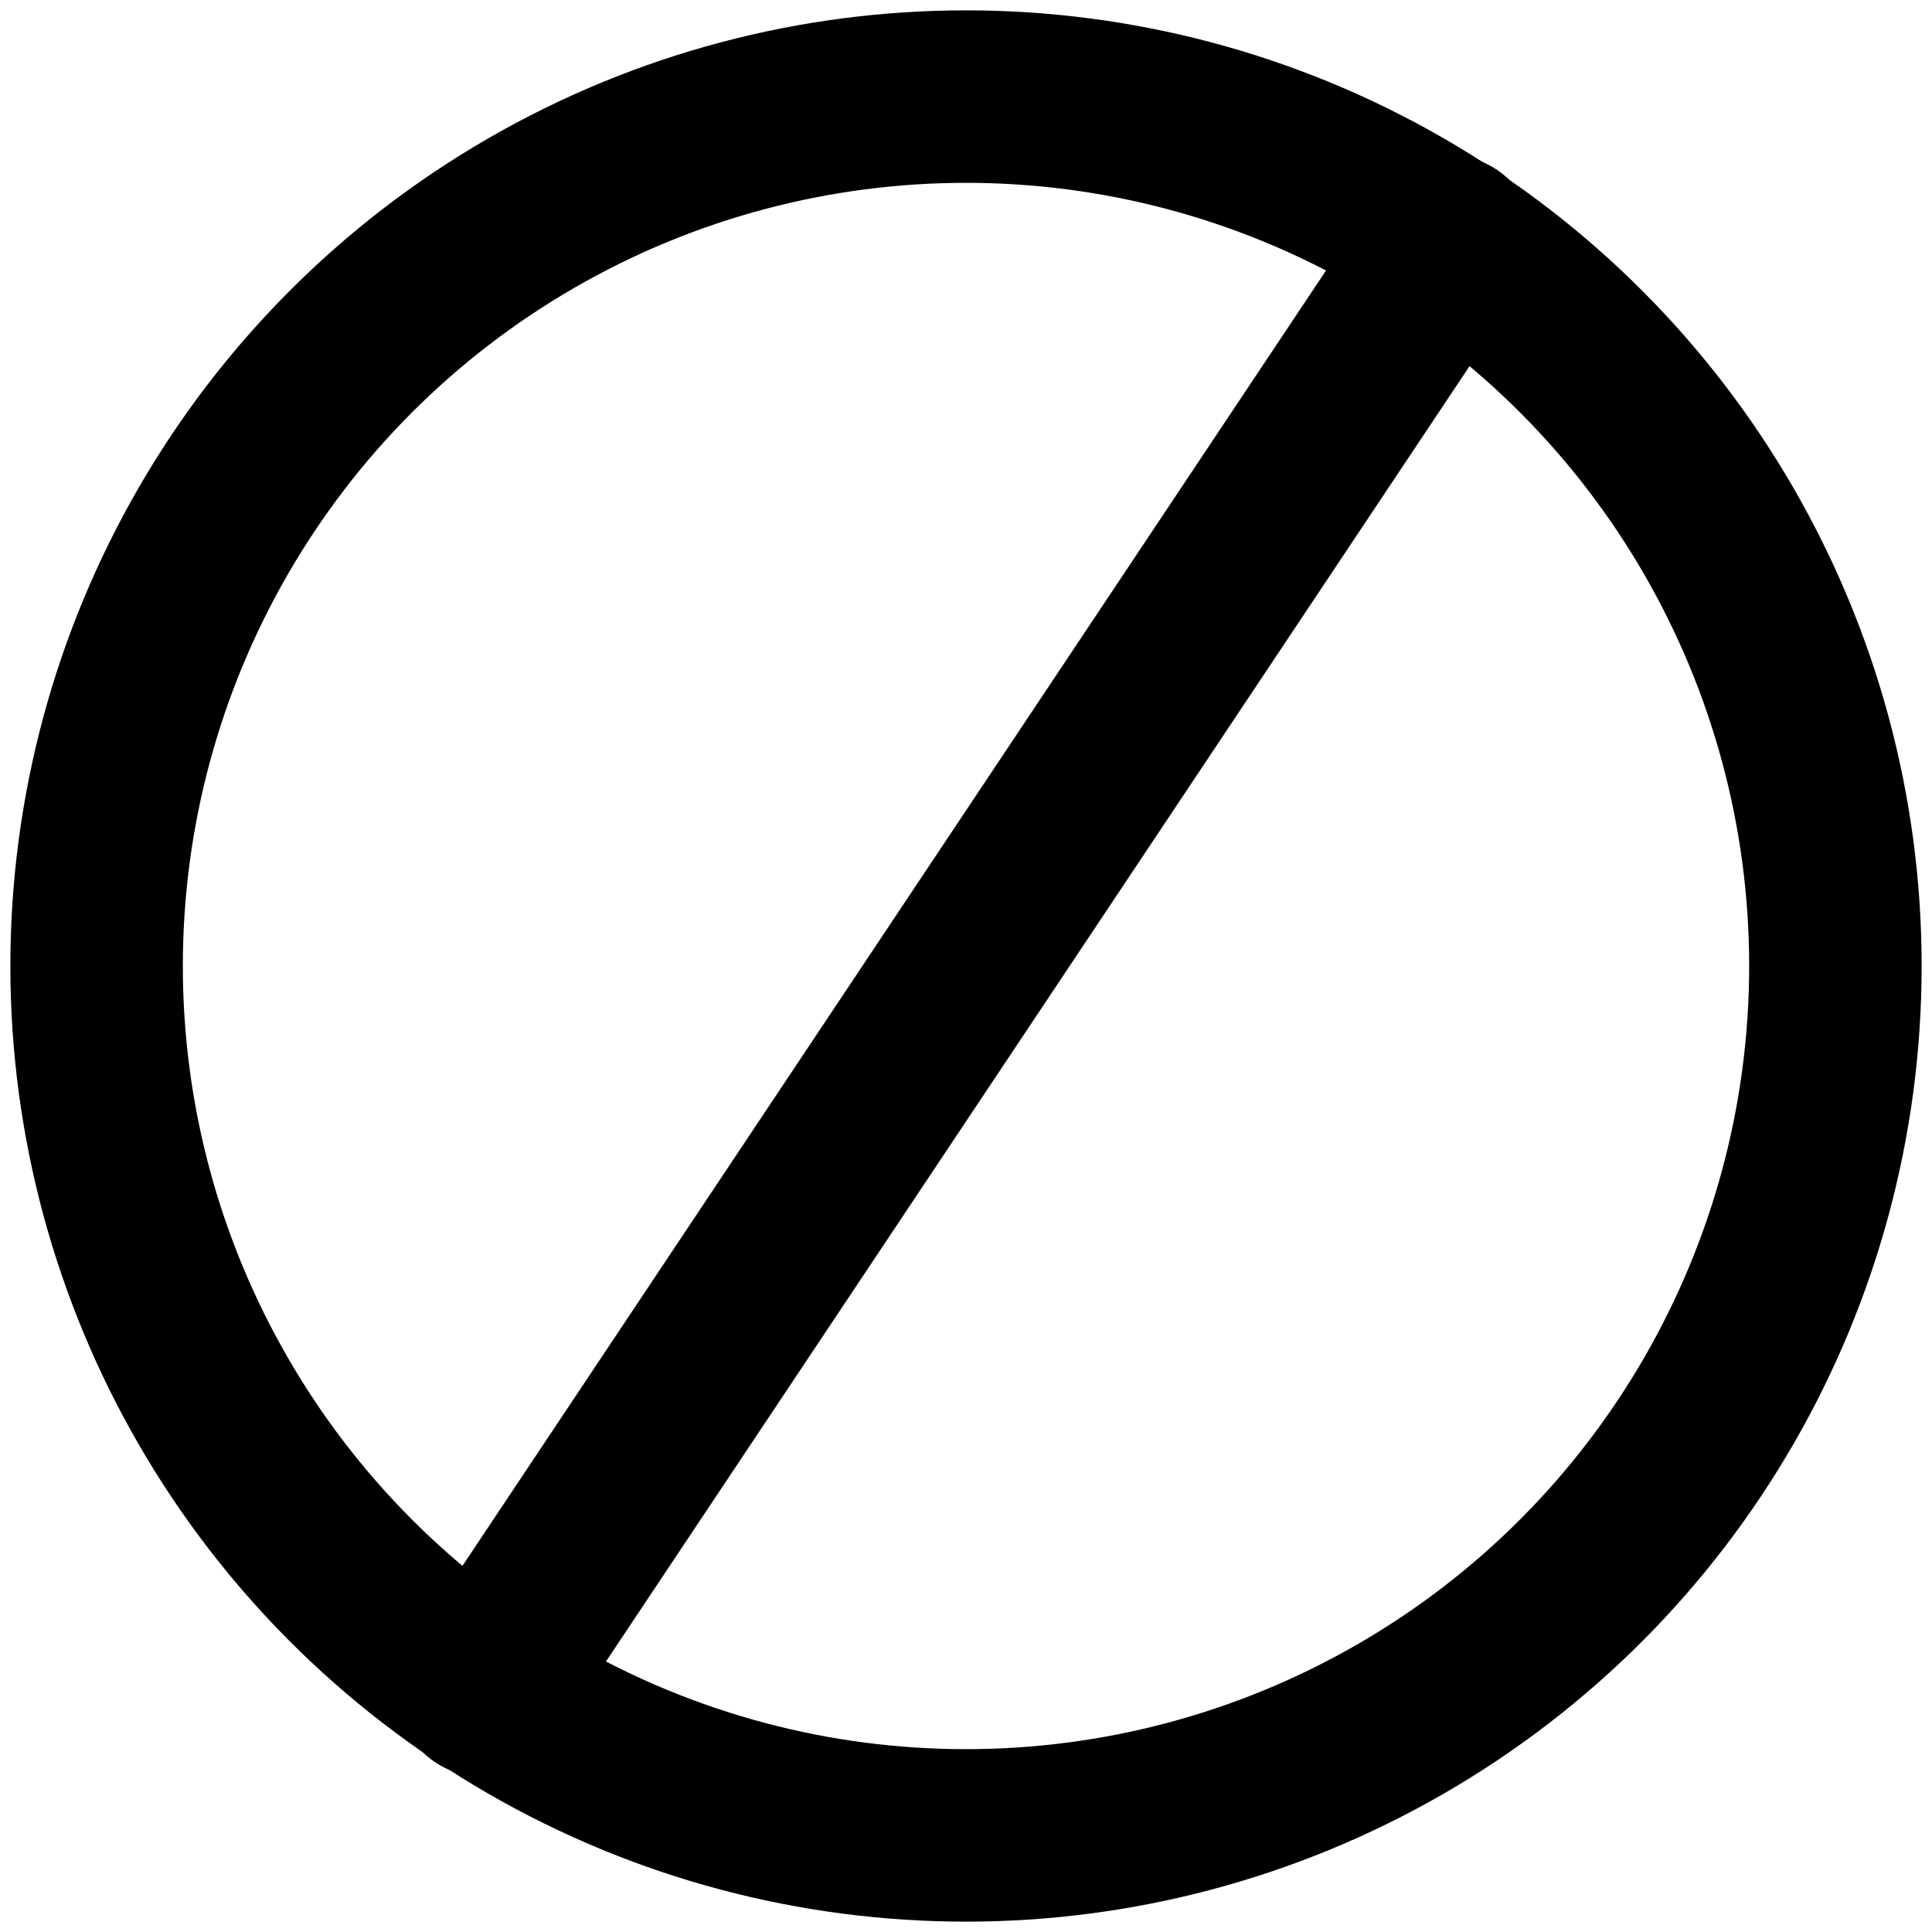 <svg xmlns="http://www.w3.org/2000/svg" id="svg1" width="40" height="40" viewBox="0 0 40 40"><g id="layer1"><circle id="path1" cx="20" cy="20" r="18" style="fill:none;stroke:#000;stroke-width:3.571px;stroke-linecap:round;stroke-linejoin:round"/><path id="path2" d="M10 35 30 5" style="fill:none;stroke:#000;stroke-width:3.571px;stroke-linecap:round;stroke-linejoin:round"/></g></svg>